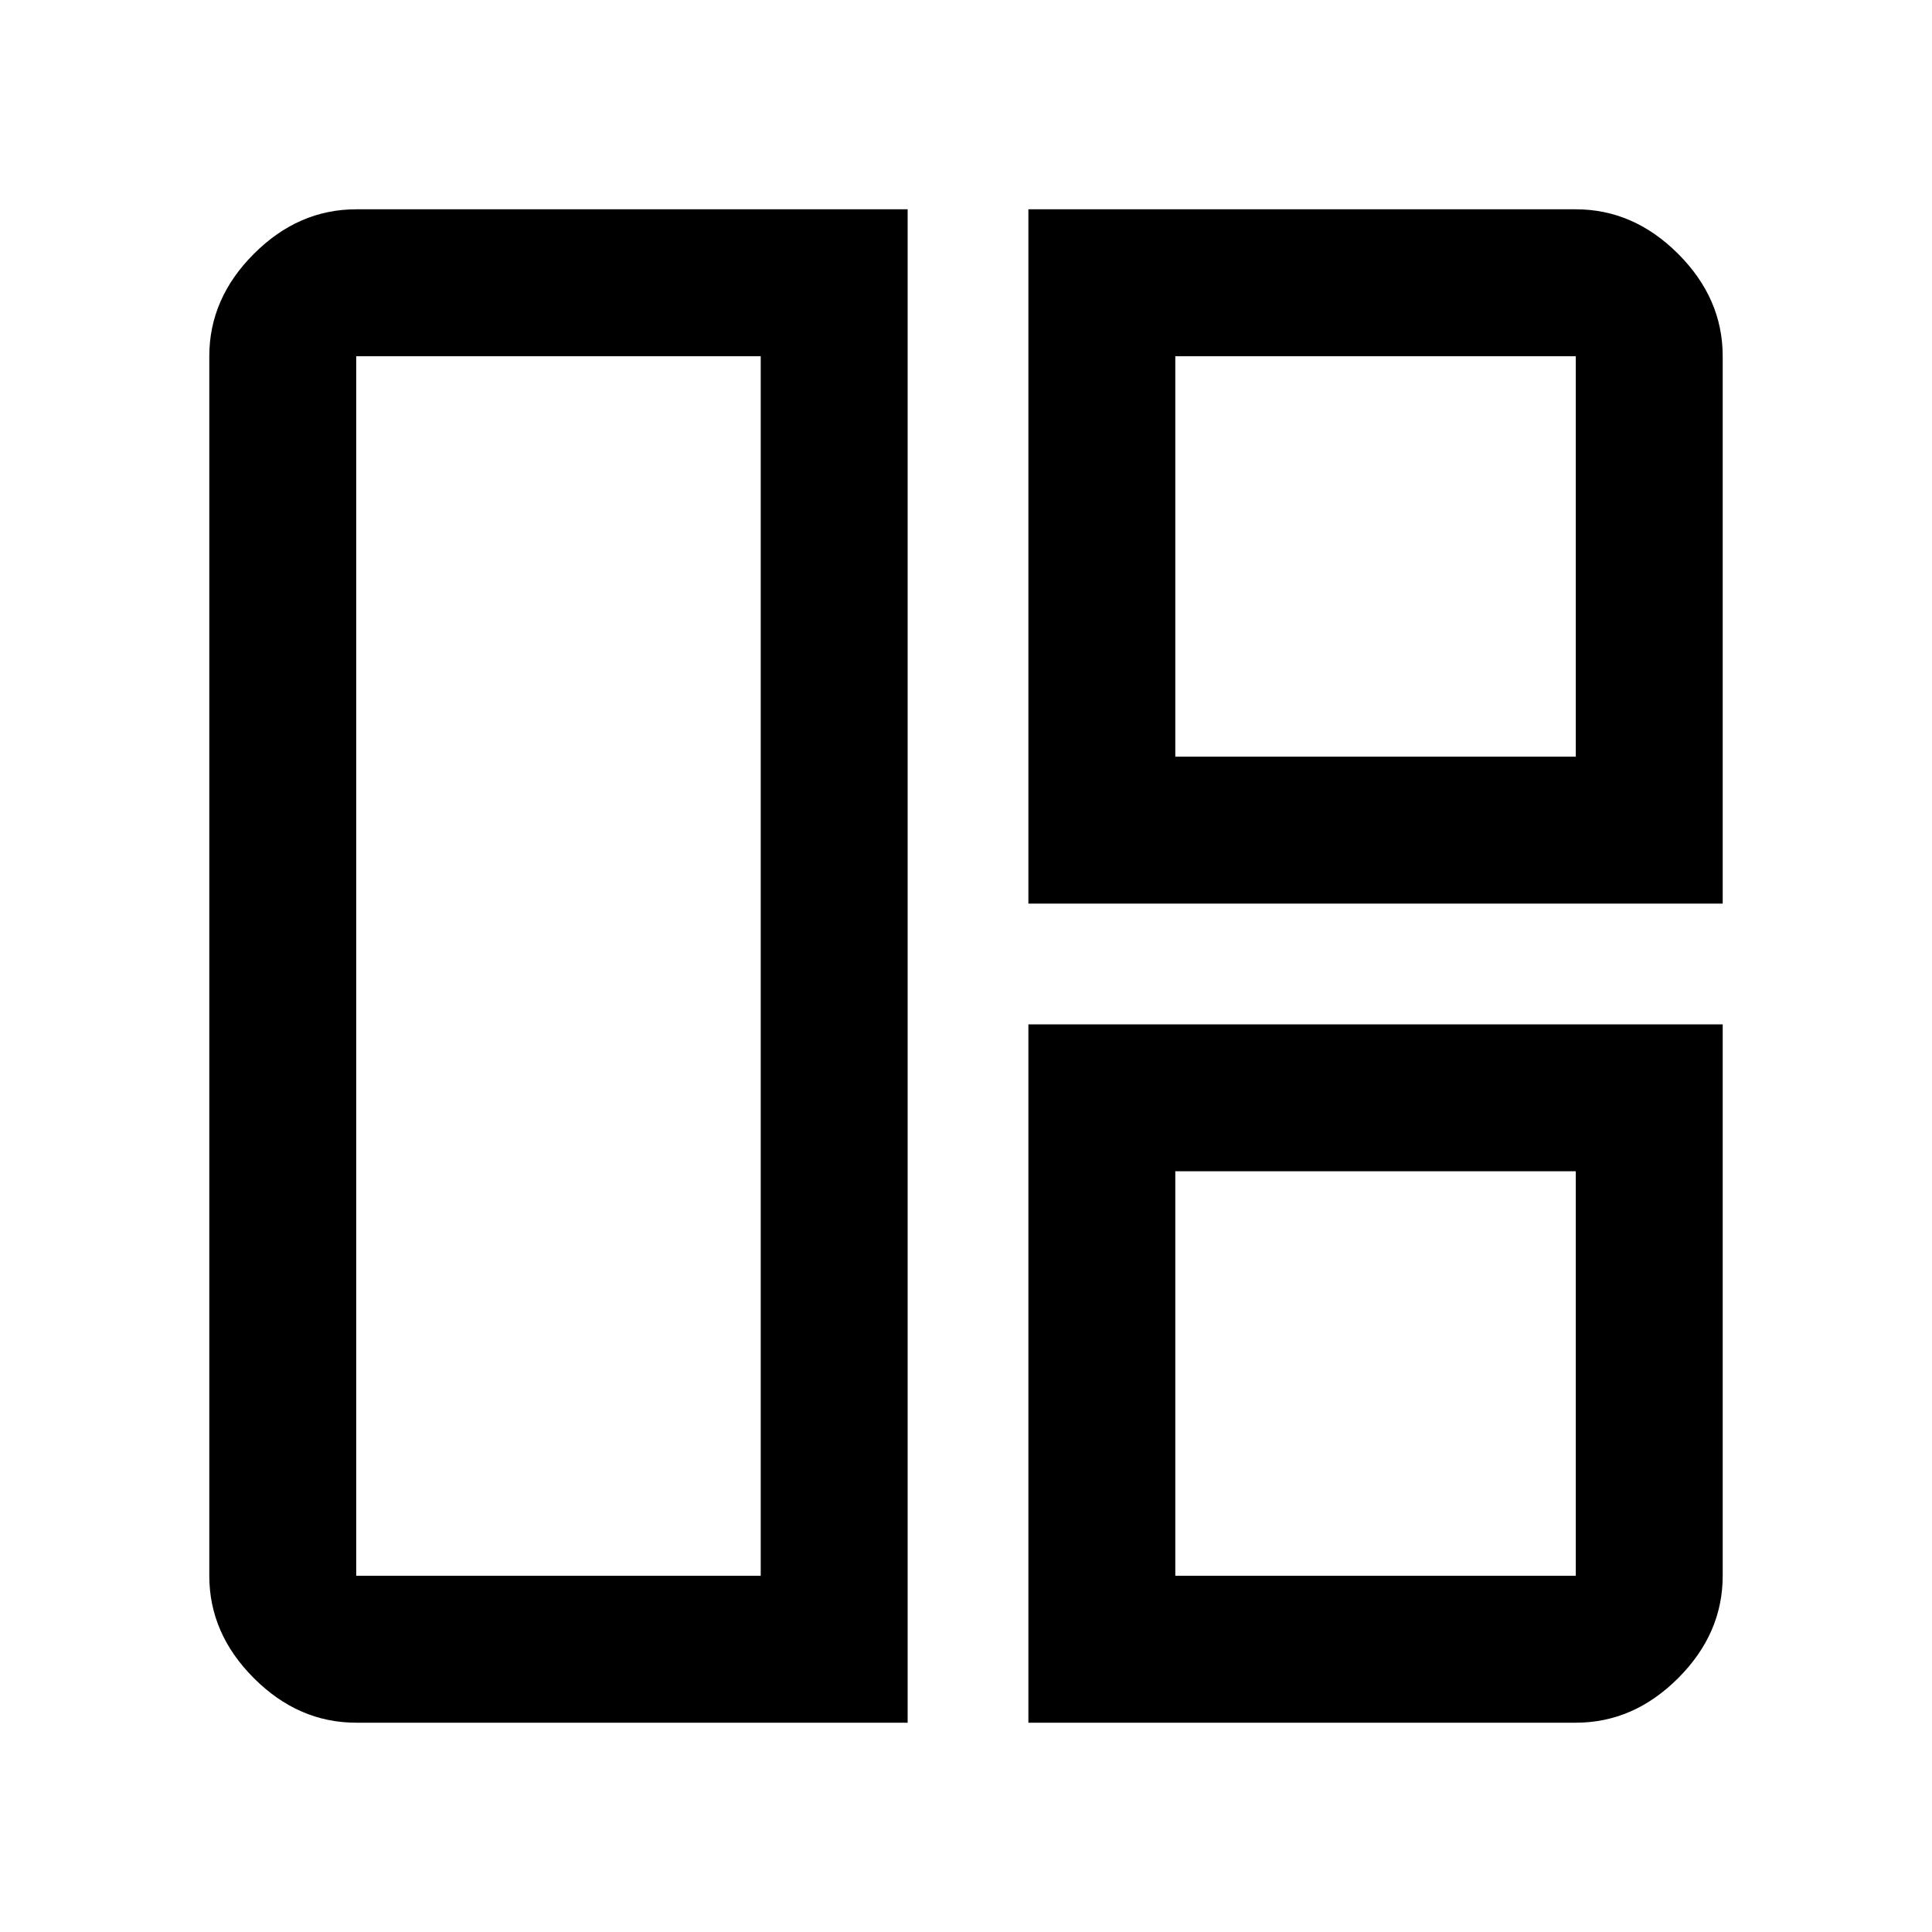 <svg xmlns="http://www.w3.org/2000/svg" height="48" viewBox="0 -960 960 960" width="48"><path d="M451-104H177q-28.73 0-50.86-22.14Q104-148.27 104-177v-606q0-28.72 22.14-50.86Q148.27-856 177-856h274v752Zm-73-73v-606H177v606h201Zm133-334v-345h272q28.72 0 50.86 22.14T856-783v272H511Zm73-73h199v-199H584v199Zm-73 480v-347h345v274q0 28.73-22.14 50.86Q811.72-104 783-104H511Zm73-73h199v-201H584v201ZM378-480Zm206-104Zm0 206Z"/></svg>